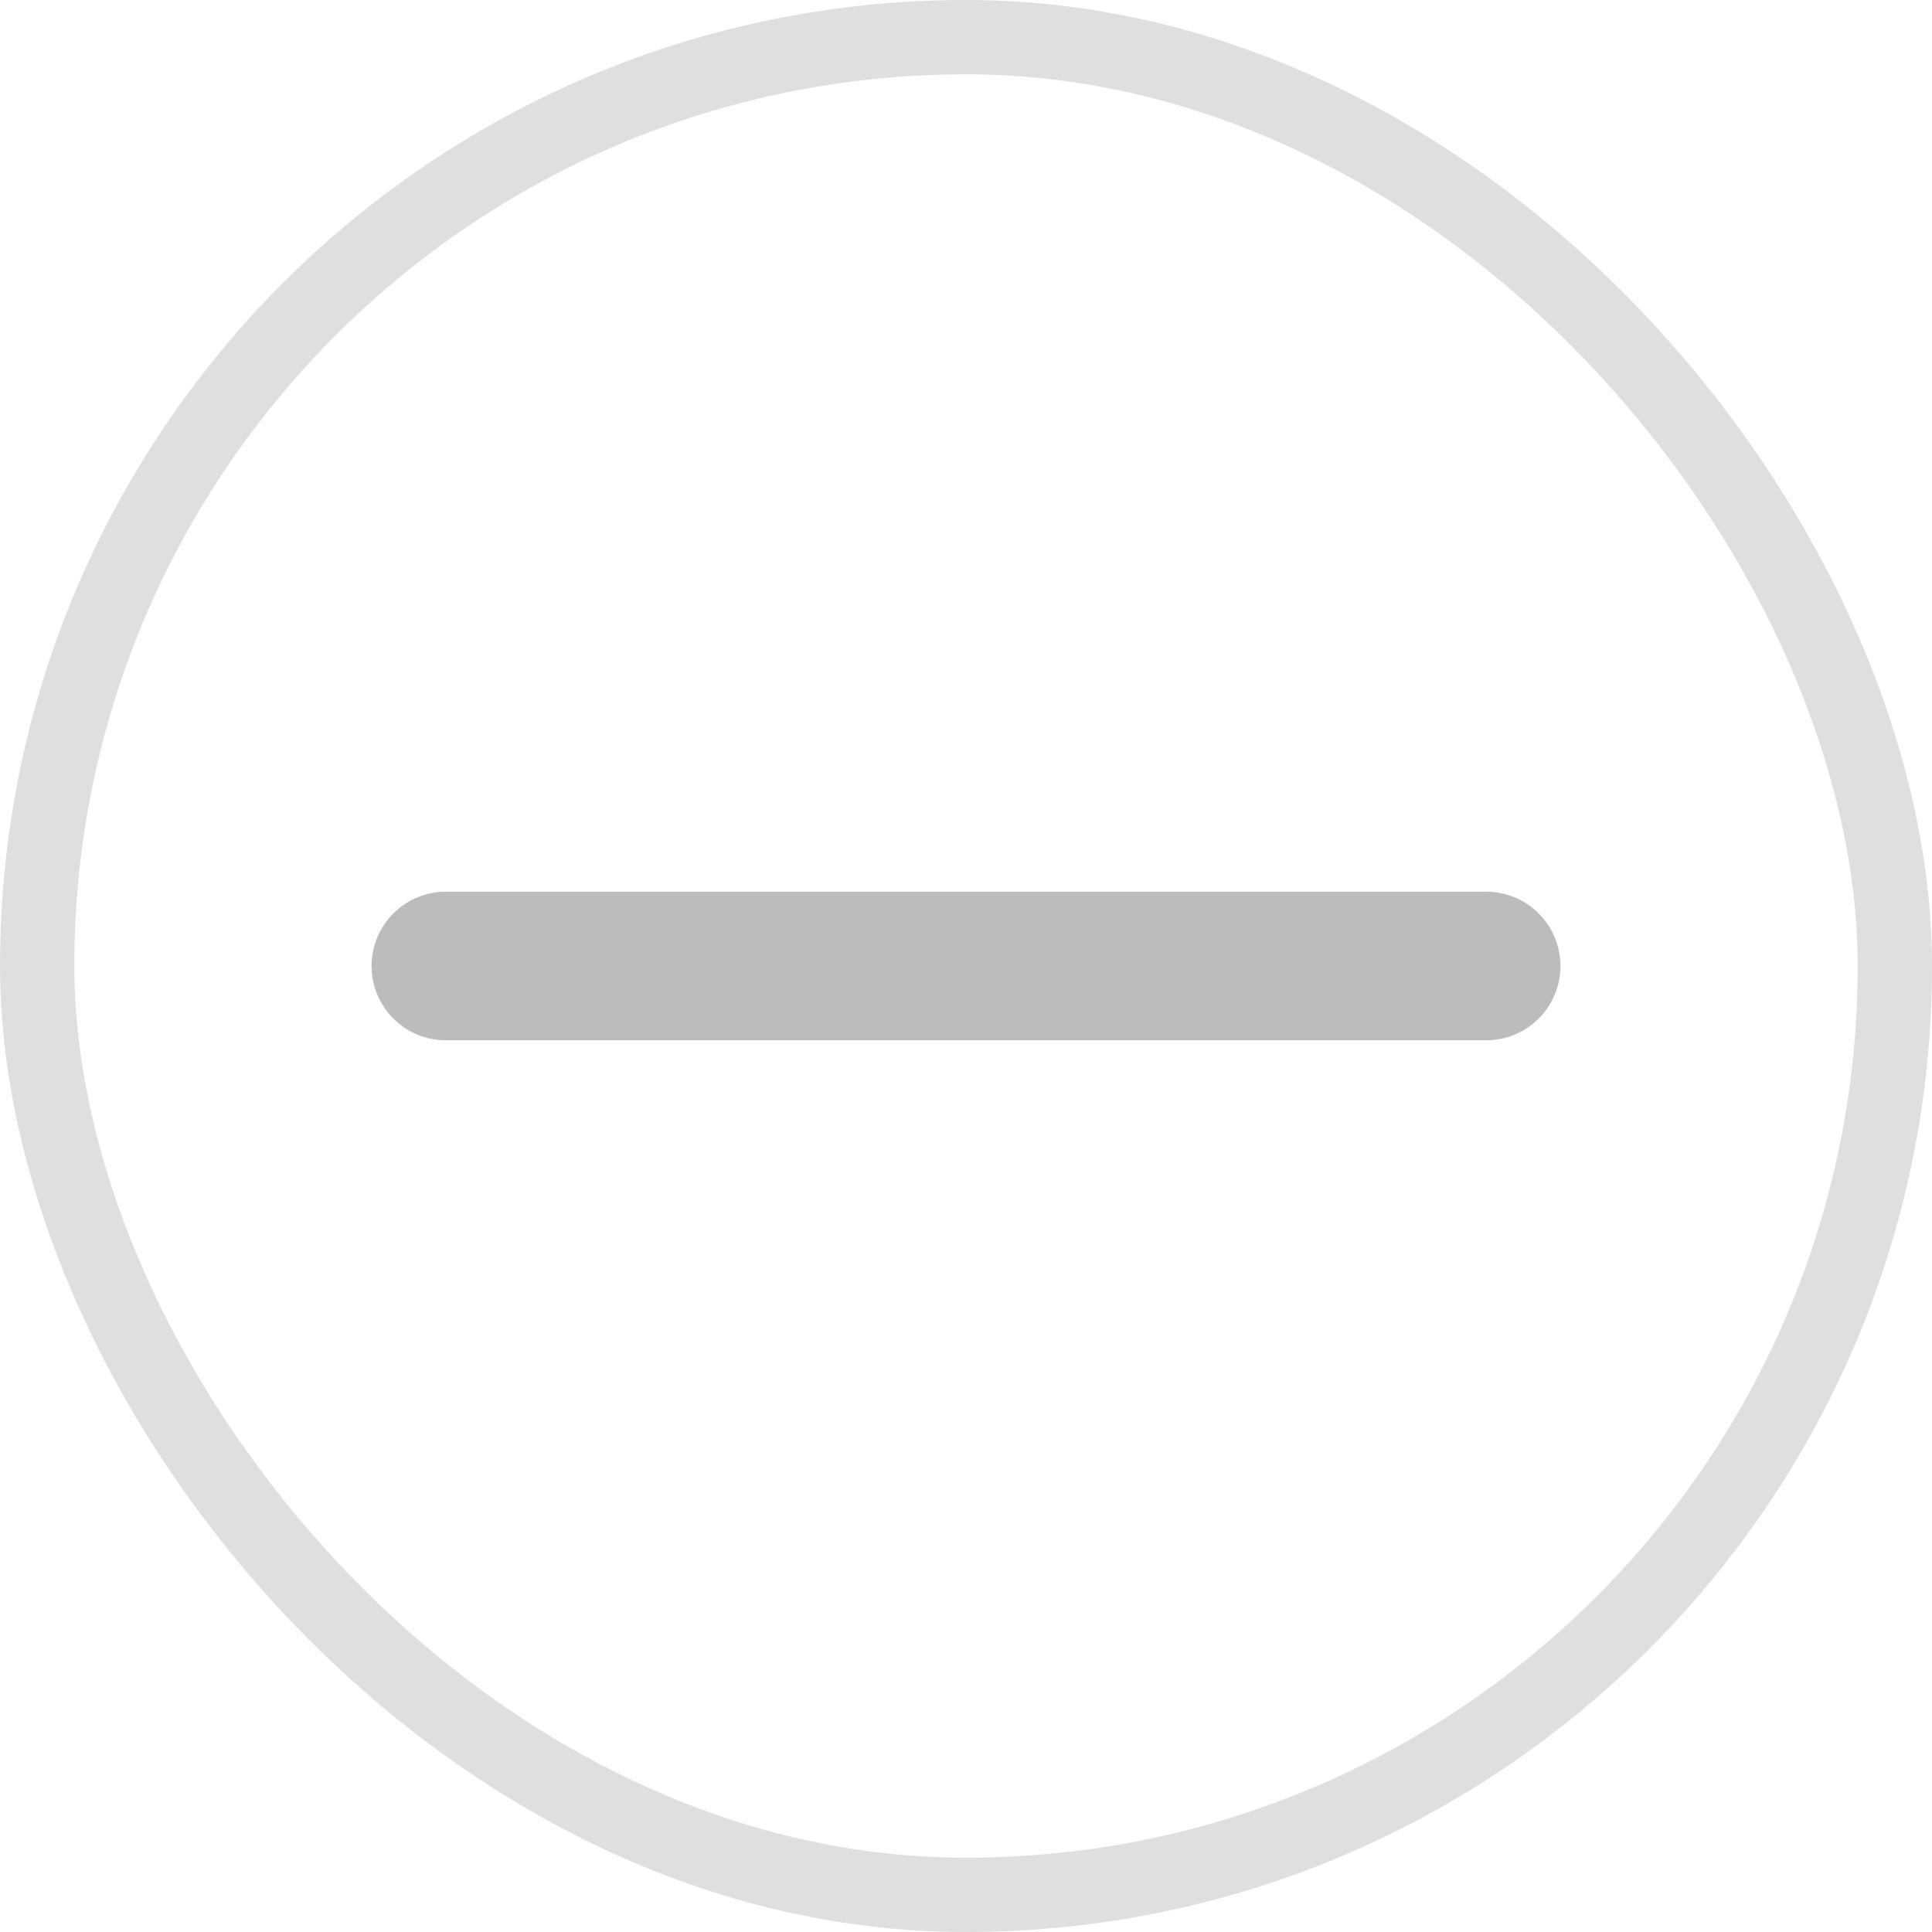 <svg width="26" height="26" viewBox="0 0 26 26" fill="none" xmlns="http://www.w3.org/2000/svg">
<rect x="0.5" y="0.5" width="25" height="25" rx="12.5" stroke="#DFDFDF"/>
<path d="M6 13H20" stroke="#BCBCBC" stroke-width="2" stroke-linecap="round" stroke-linejoin="round"/>
</svg>
